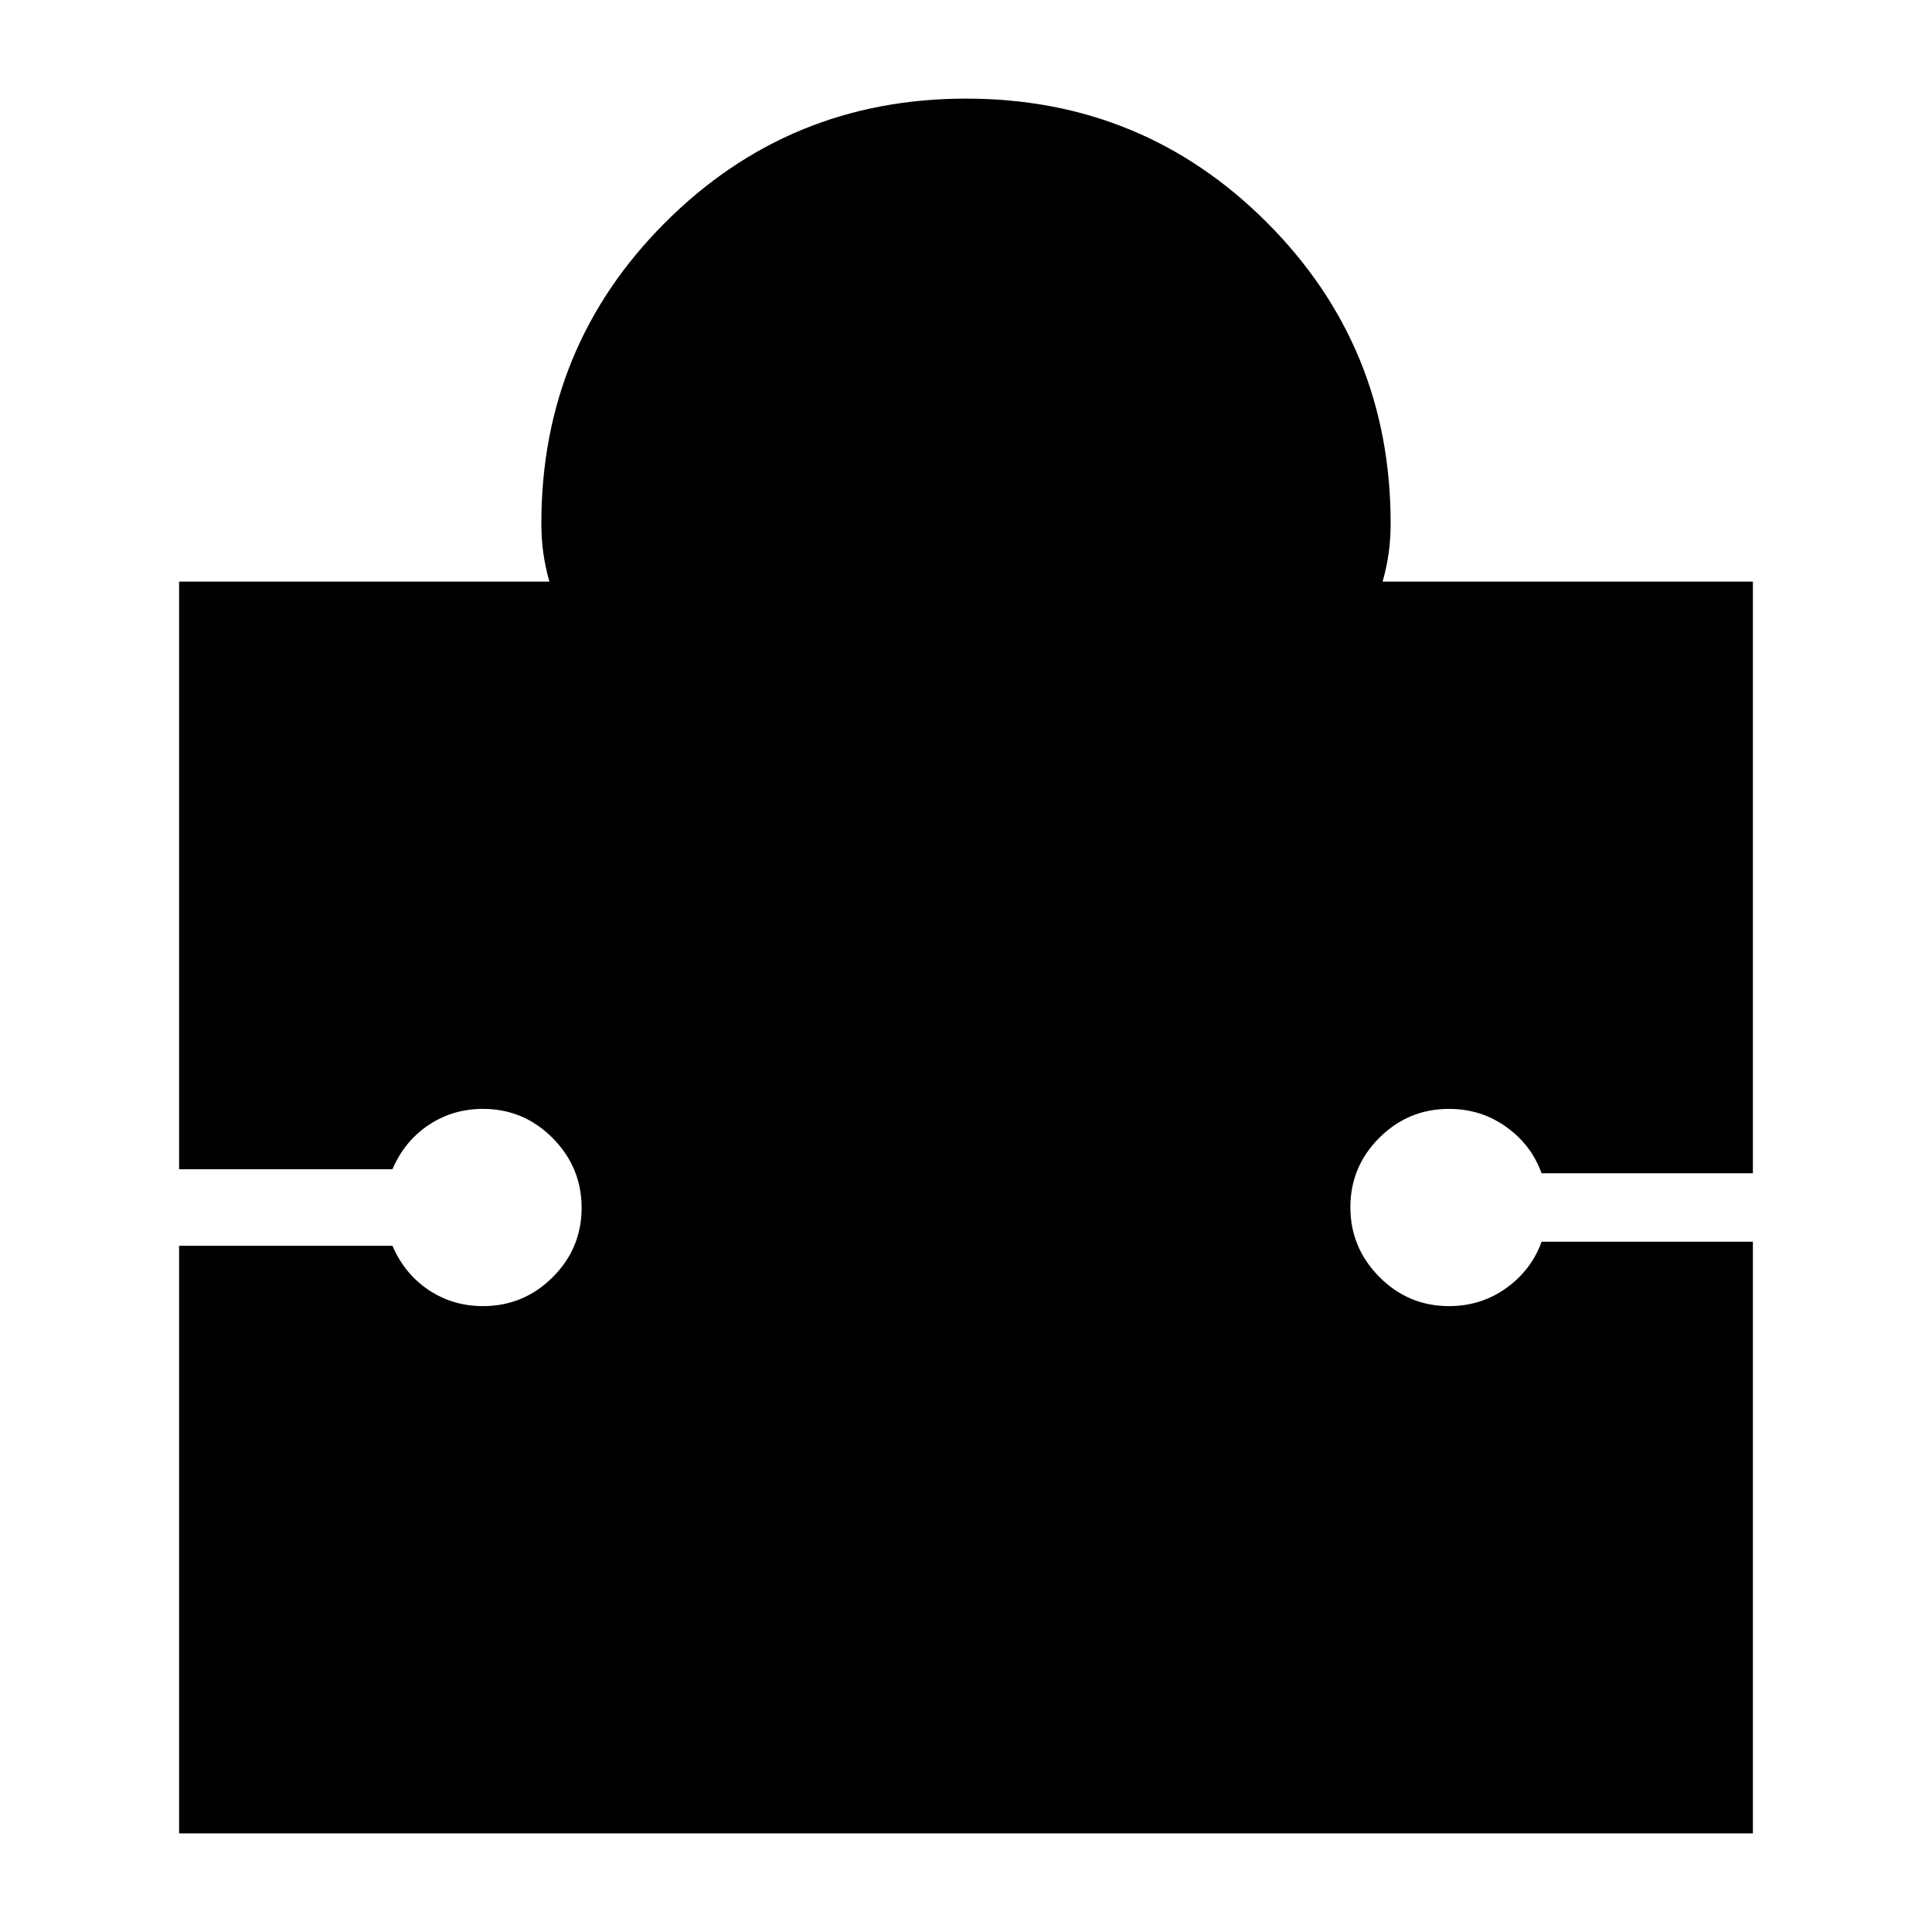 <svg xmlns="http://www.w3.org/2000/svg" height="24" viewBox="0 -960 960 960" width="24"><path d="M871-343v294H89v-292h106q6 14 18 22t27 8q20.21 0 34.61-14.35Q289-339.7 289-359.85t-14.39-34.65Q260.21-409 240-409q-15 0-27 8t-18 22H89v-292h184q-2-7-3-14t-1-15q0-87.92 61.56-149.46Q392.12-911 480.06-911t149.44 61.54Q691-787.92 691-700q0 8-1 15t-3 14h184v294H766q-5-14-17.5-23t-28.5-9q-20.21 0-34.61 14.35Q671-380.3 671-360.15t14.39 34.65Q699.79-311 720-311q16 0 28.5-9t17.5-23h105Z"/></svg>